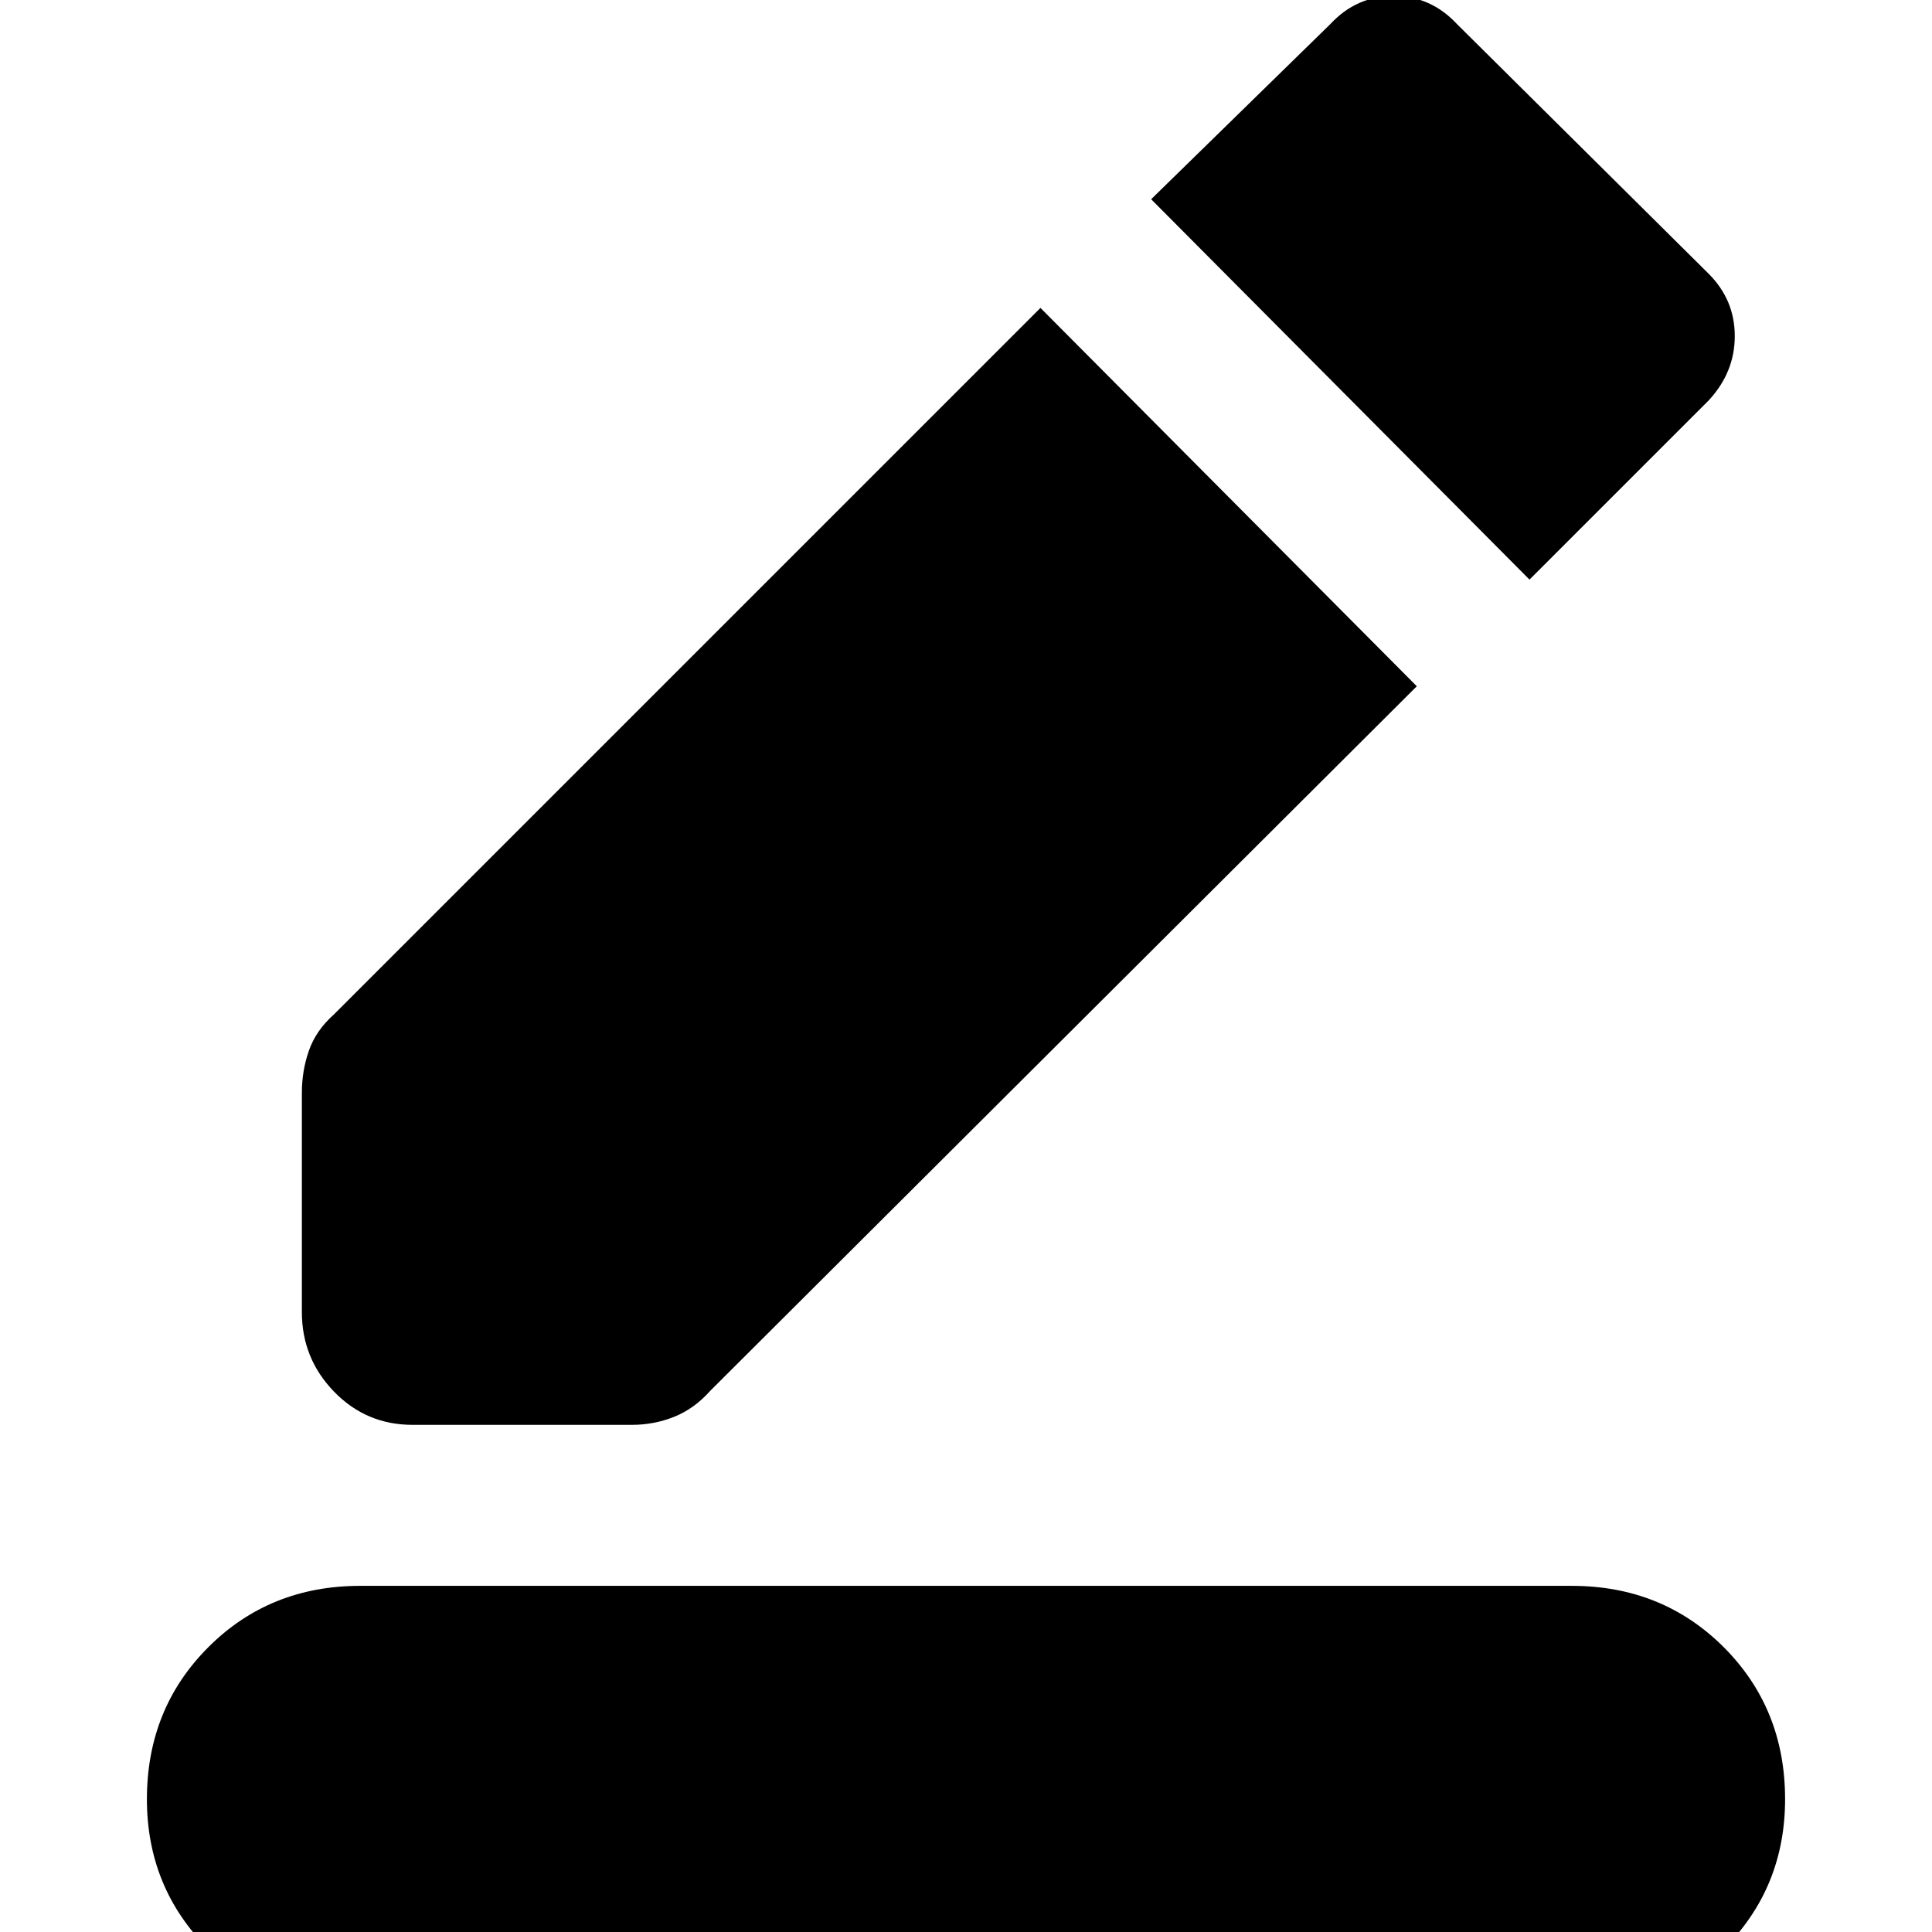 <svg xmlns="http://www.w3.org/2000/svg" height="24" width="24"><path d="M4.475 24.975q-1.125 0-1.887-.763-.763-.762-.763-1.862 0-1.125.763-1.888.762-.762 1.887-.762h15.05q1.125 0 1.888.762.762.763.762 1.888 0 1.1-.762 1.862-.763.763-1.888.763Zm.65-7.275q-.575 0-.975-.412-.4-.413-.4-.988v-2.725q0-.275.088-.525.087-.25.312-.45l8.775-8.775 4.675 4.7-8.775 8.75q-.2.225-.45.325t-.525.1ZM19 7.2l-4.7-4.725L16.525.3q.325-.35.787-.35.463 0 .788.35l3.125 3.1q.325.325.325.775t-.325.8Z"/></svg>